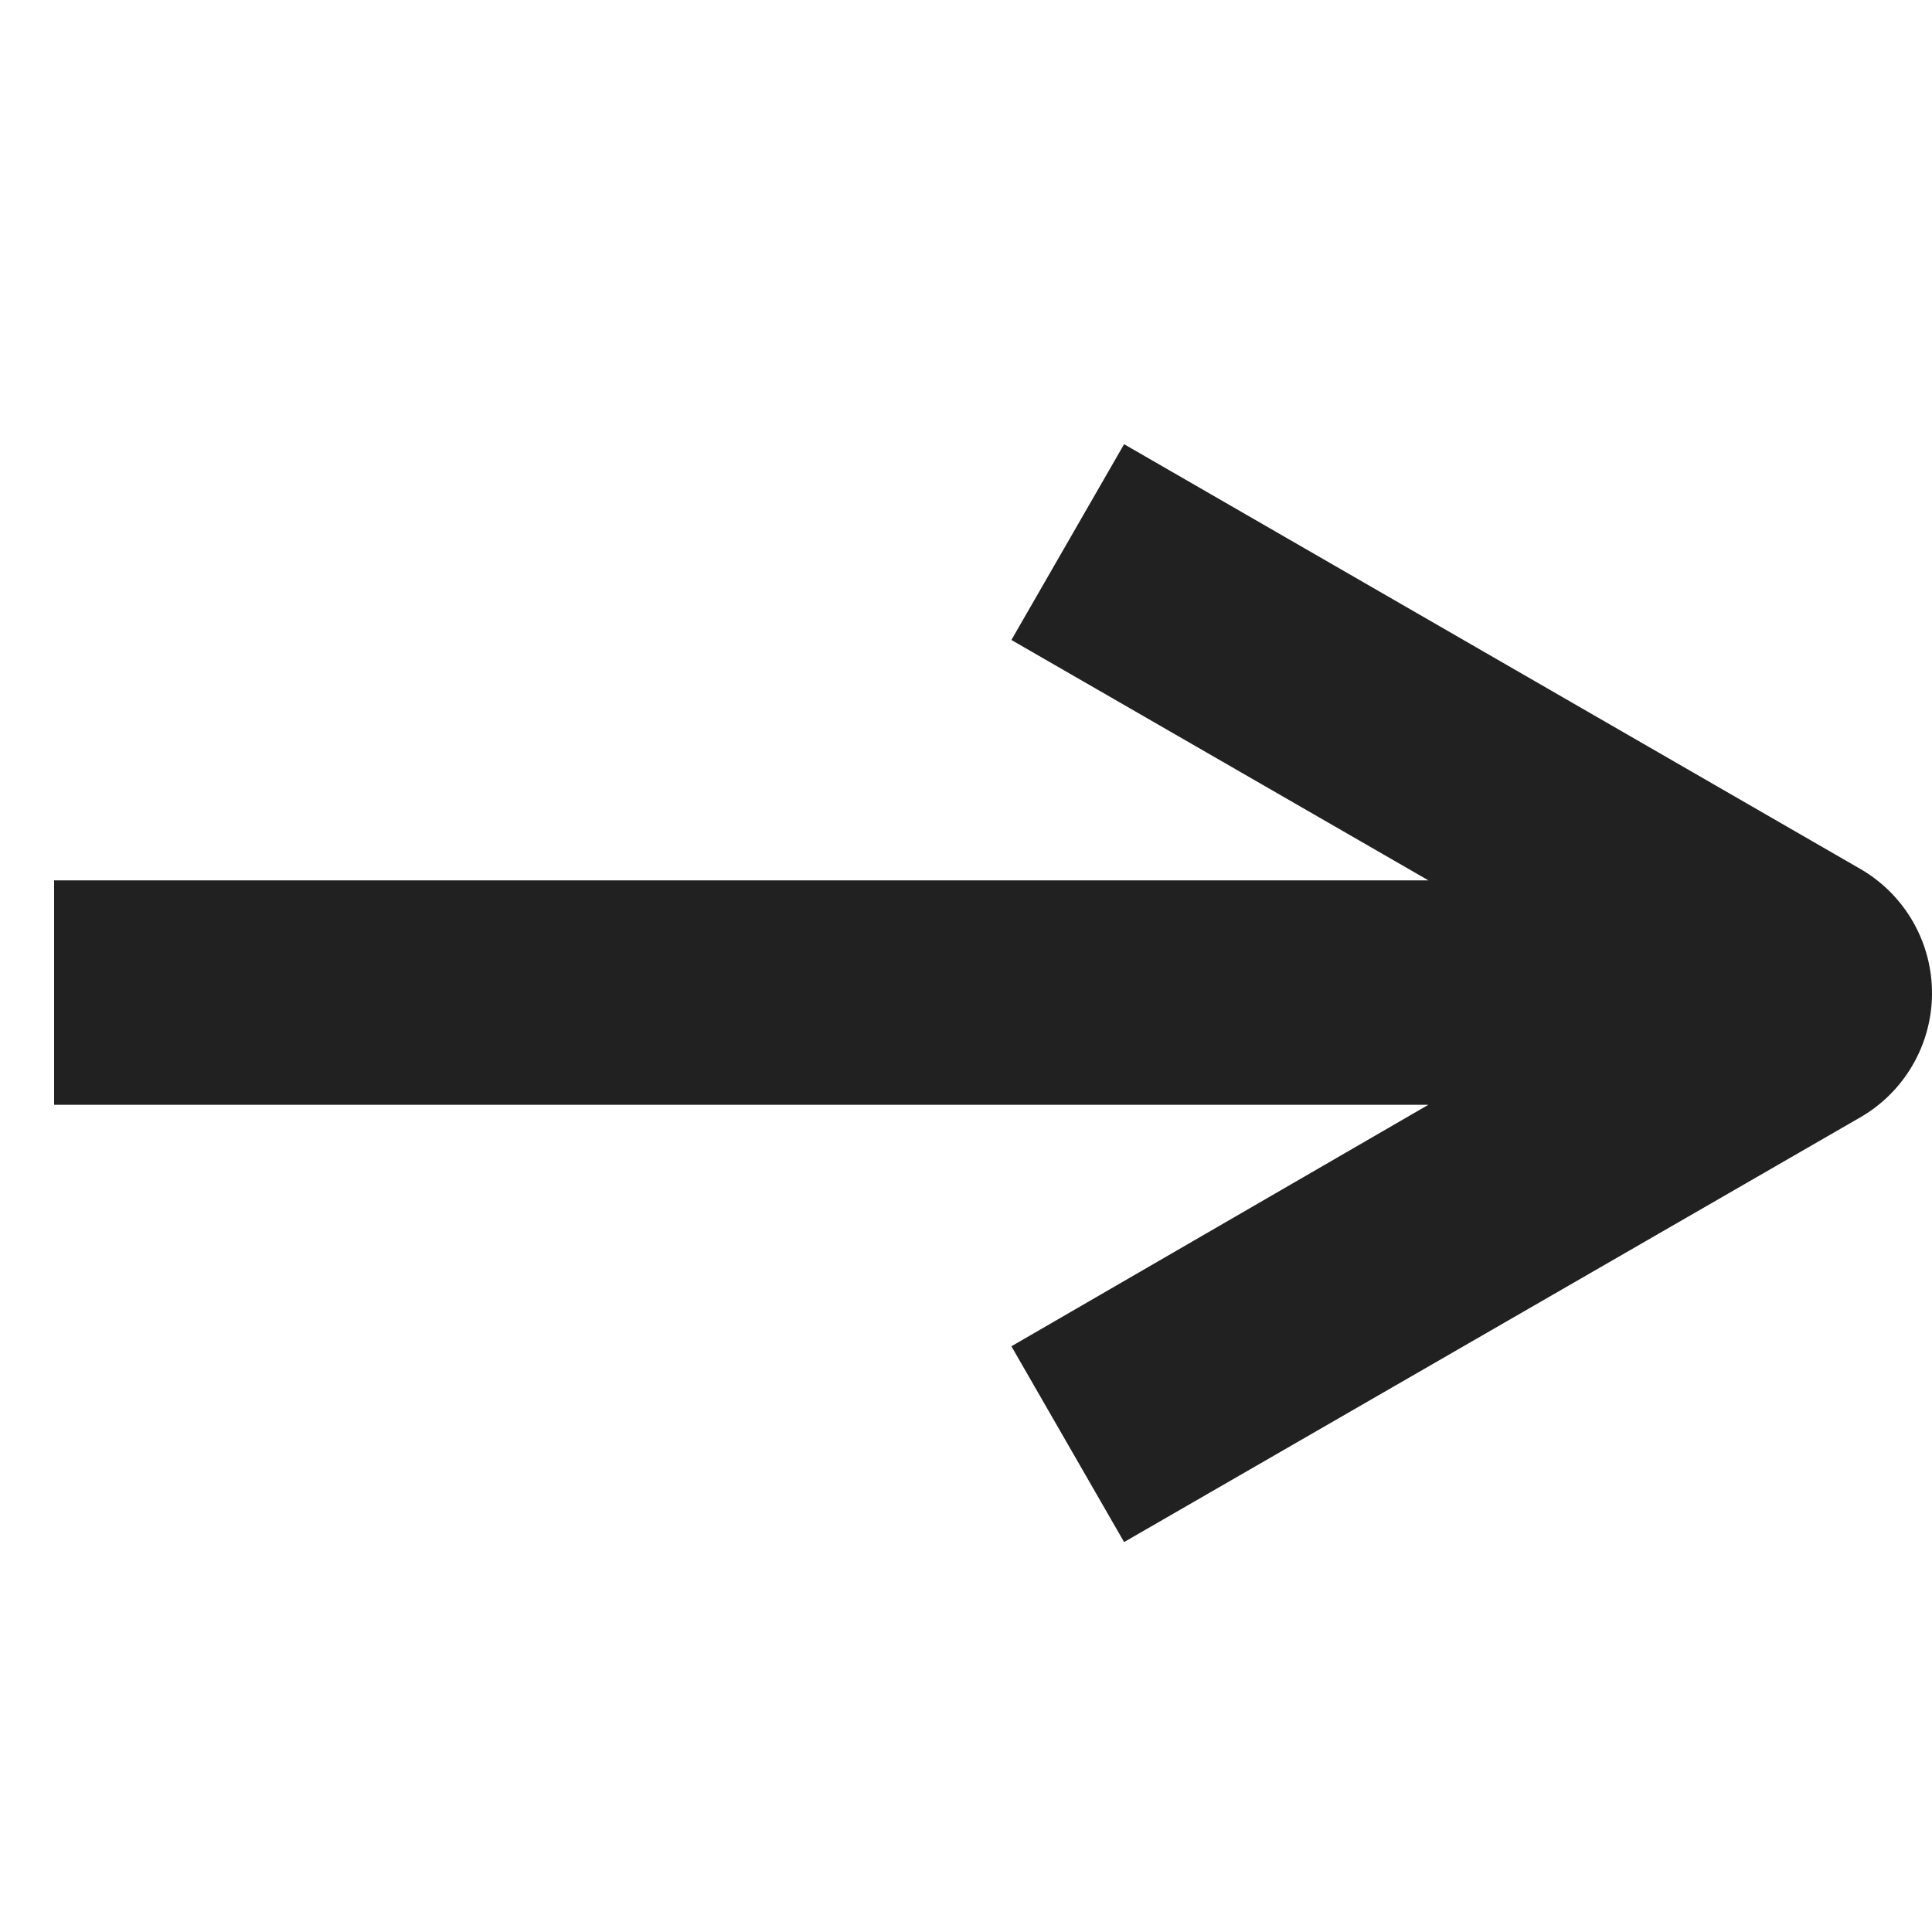 <svg xmlns="http://www.w3.org/2000/svg" width="12" height="12" viewBox="0 0 12 12"><defs><style>.a{fill:none;}.b{fill:#212121;}</style></defs><rect class="a" width="12" height="12" transform="translate(0)"/><path class="b" d="M0,13.1H8.536l-2.59-1.493.7-1.216,4.571,2.637a.891.891,0,0,1,0,1.545L6.646,17.21l-.7-1.216,2.59-1.5H0Z" transform="translate(0.336 -7.632)"/></svg>